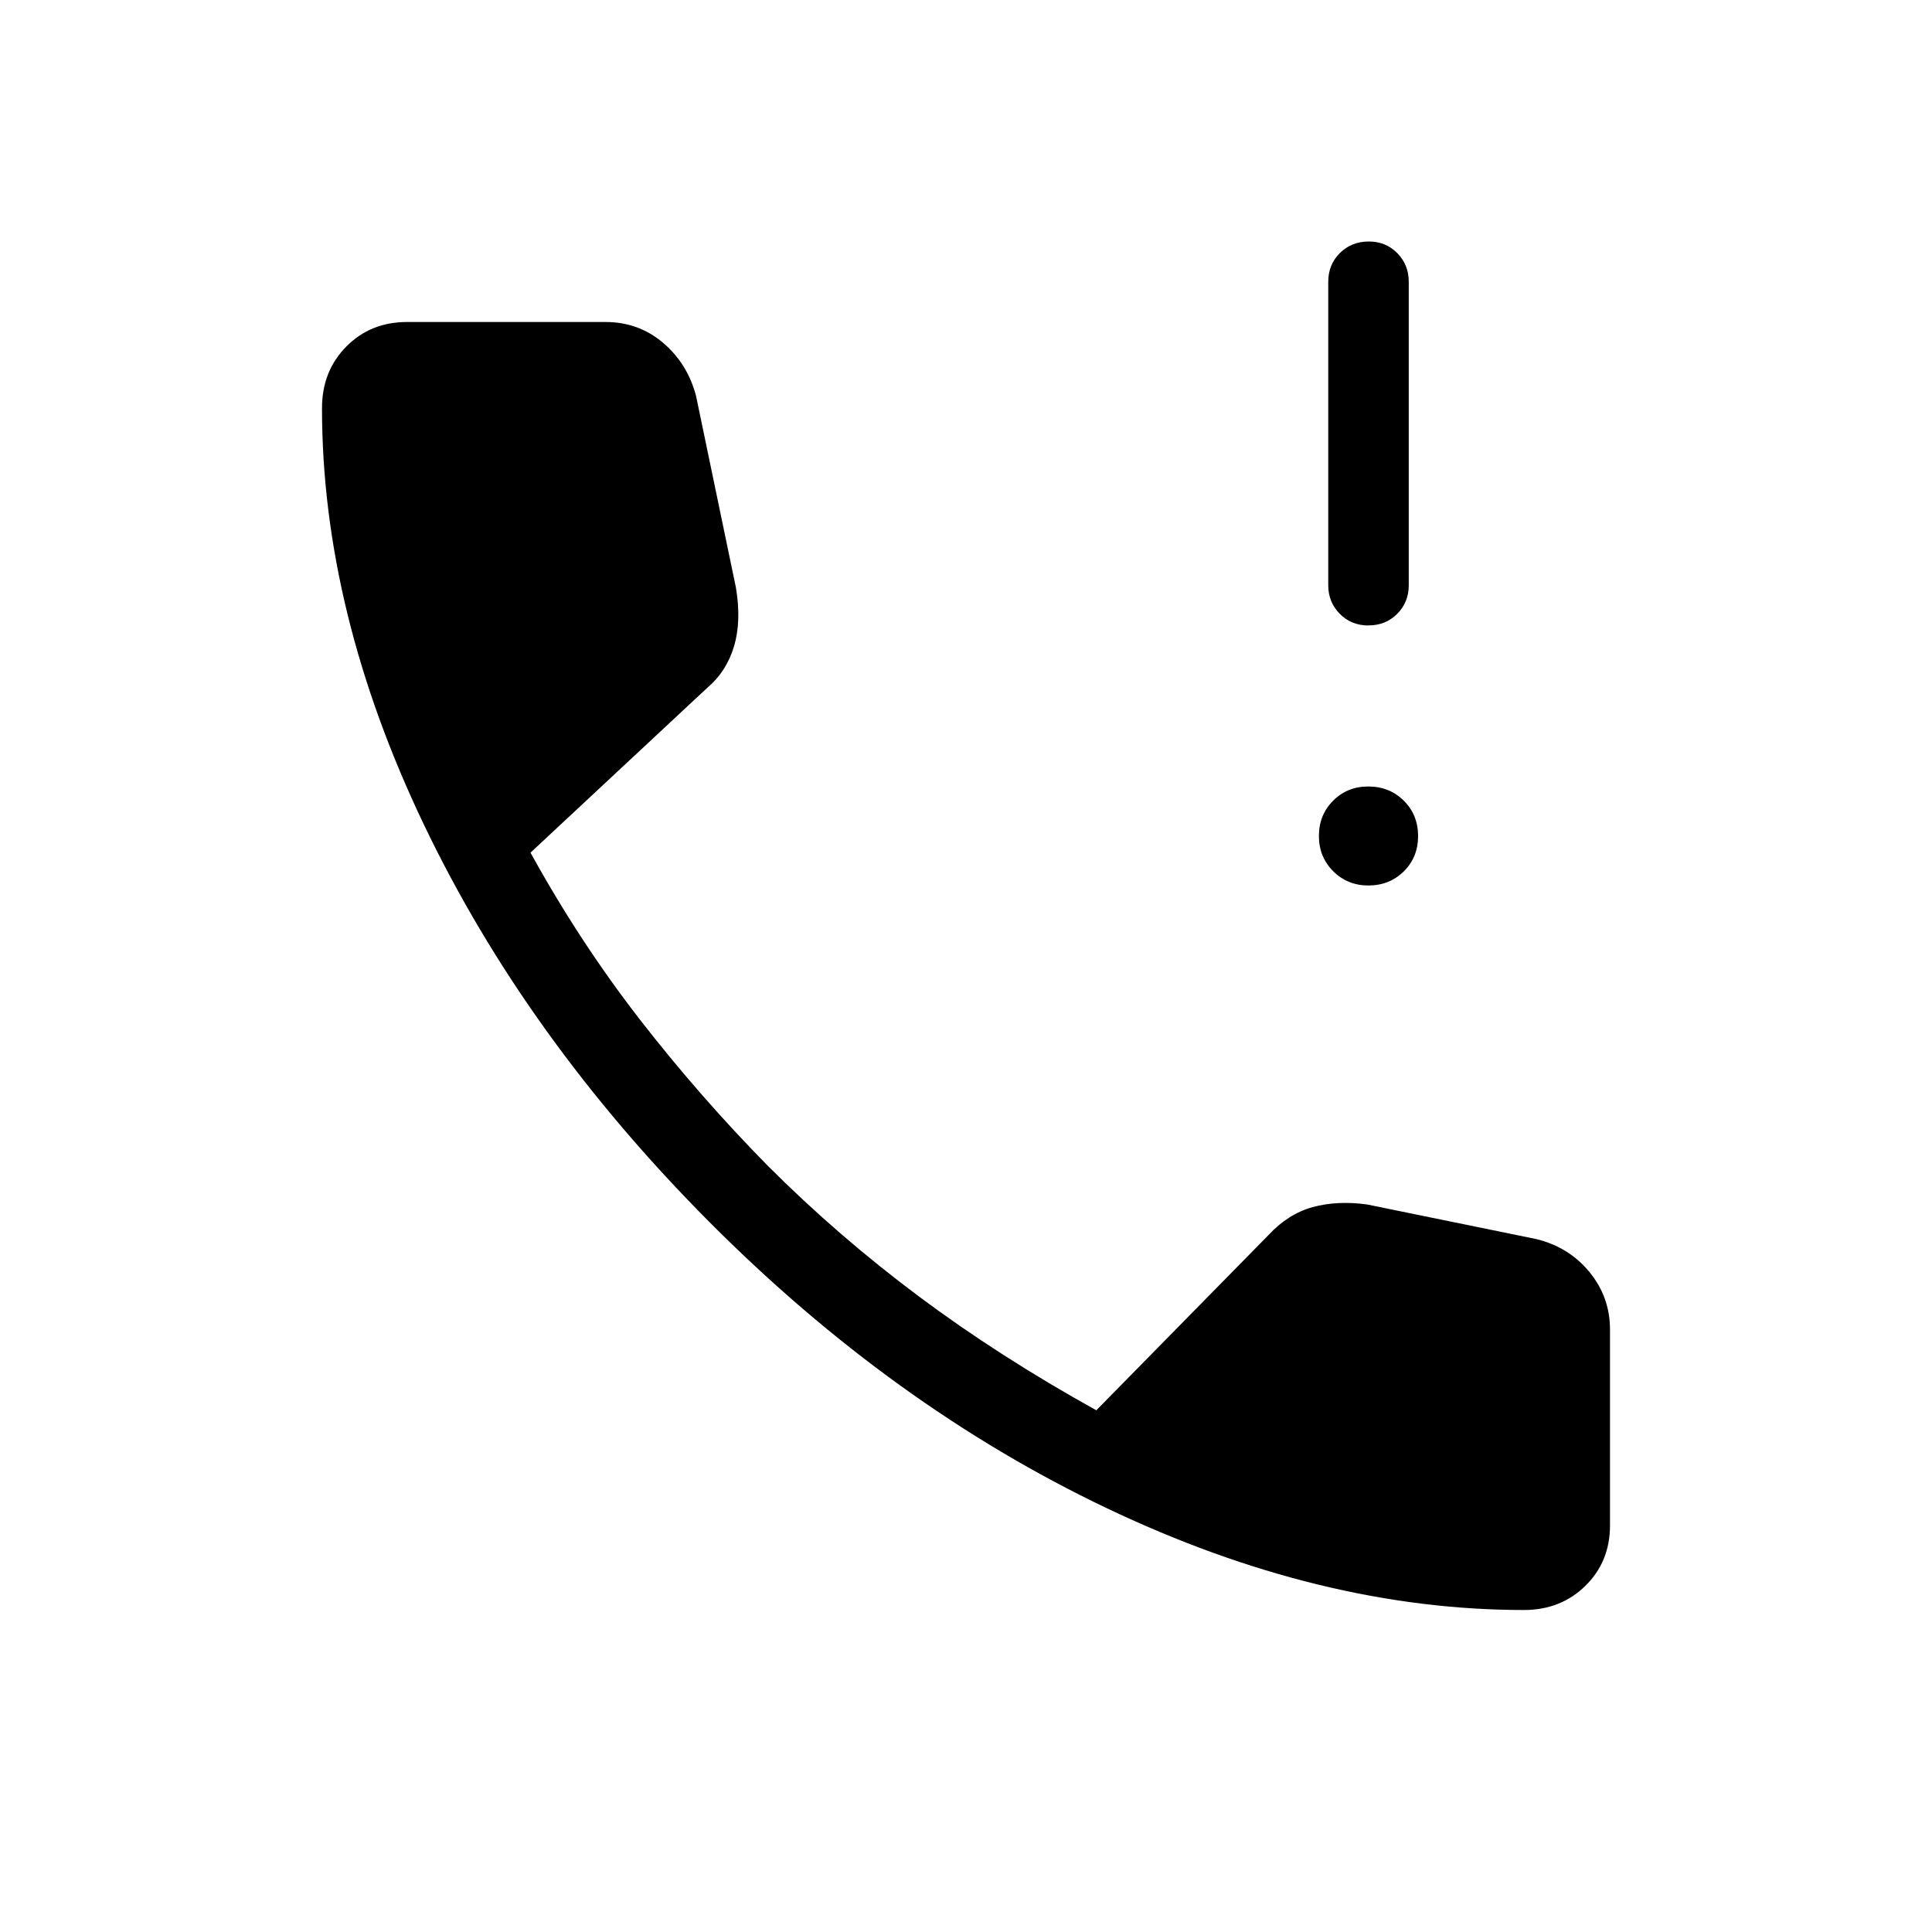 <svg xmlns="http://www.w3.org/2000/svg" xmlns:xlink="http://www.w3.org/1999/xlink" width="24" height="24" viewBox="0 0 24 24"><path fill="currentColor" d="M17 7.77q-.214 0-.357-.145T16.5 7.27V3.5q0-.213.144-.356T17.001 3t.356.144t.143.356v3.77q0 .212-.144.356t-.357.143M17 11q-.261 0-.438-.177q-.178-.177-.178-.438q0-.262.177-.439T17 9.77t.439.177t.177.439t-.177.438T17 11m1.93 9q-2.528 0-5.184-1.266t-4.935-3.555t-3.545-4.935T4 5.07q0-.458.3-.763T5.05 4h2.473q.408 0 .712.257t.411.659L9.142 7.3q.07.42-.025.733t-.333.513L6.59 10.592q.616 1.117 1.361 2.076t1.59 1.817q.87.87 1.874 1.62q1.004.749 2.204 1.414l2.139-2.177q.244-.263.549-.347q.304-.083.674-.033l2.103.43q.408.1.662.411t.254.712v2.435q0 .45-.306.75t-.763.3"/></svg>